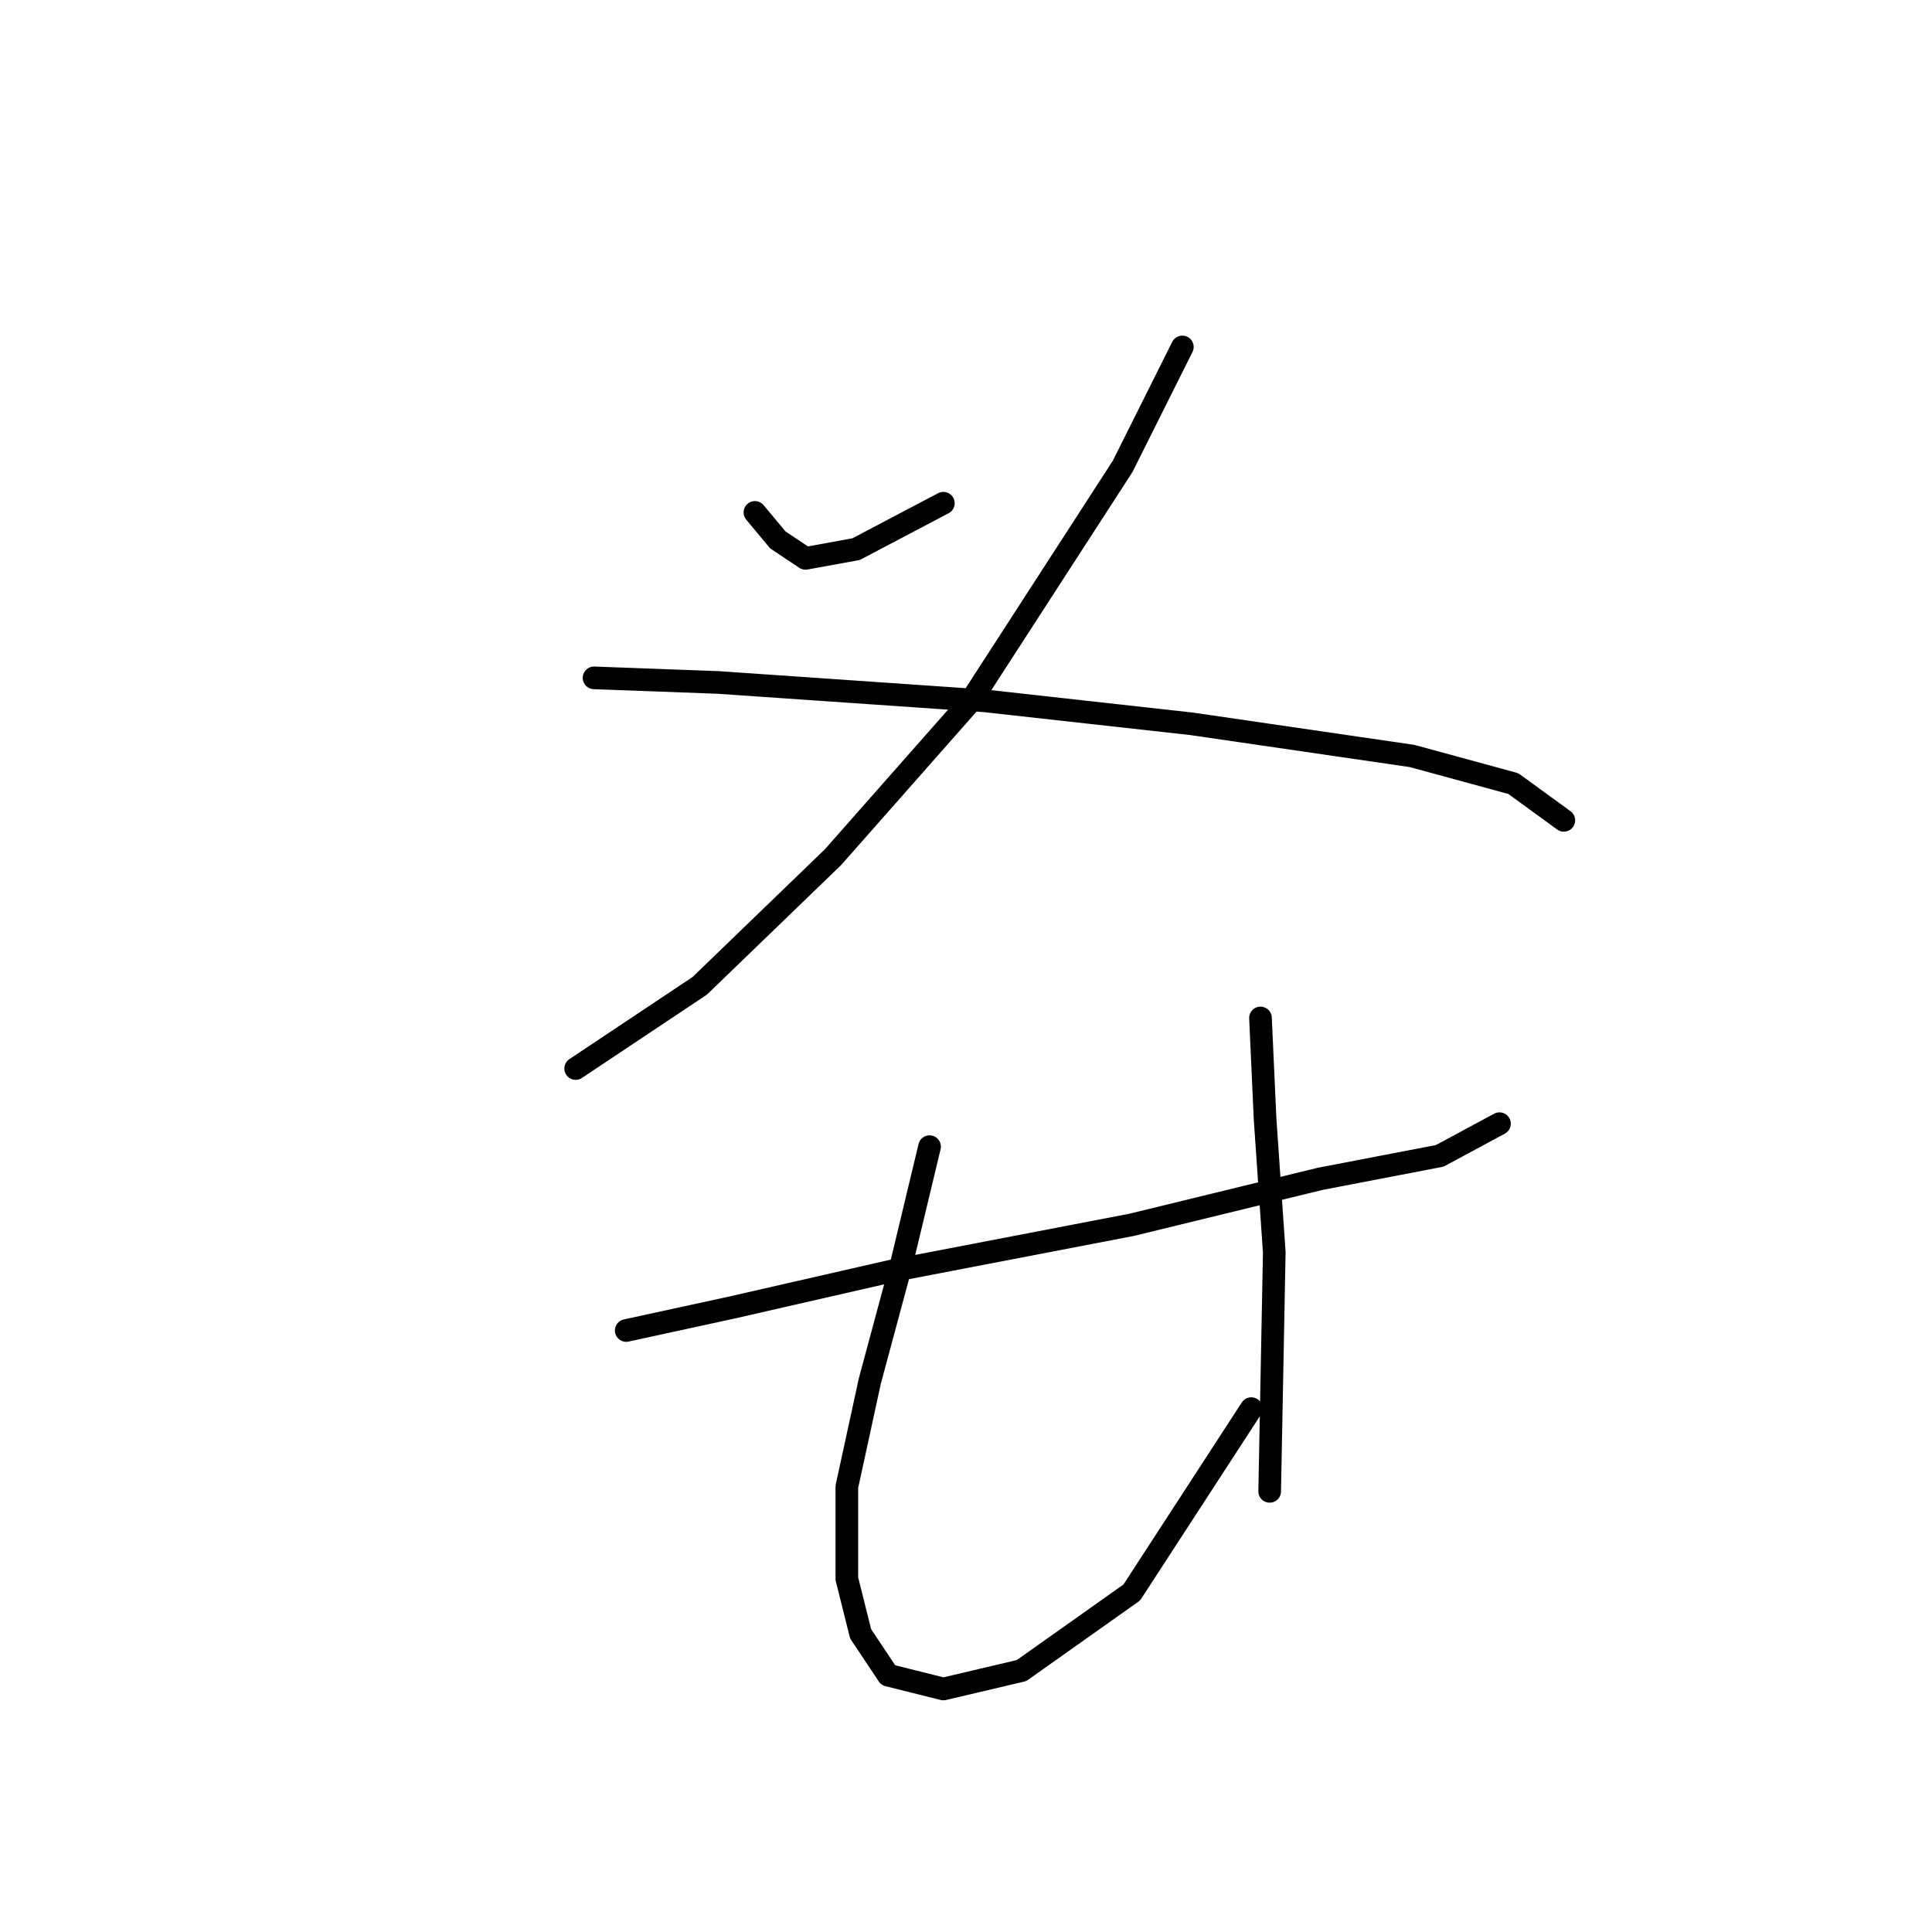 <?xml version="1.0" standalone="no"?>
    <svg width="256" height="256" xmlns="http://www.w3.org/2000/svg" version="1.1">
    <polyline stroke="black" stroke-width="3" stroke-linecap="round" fill="transparent" stroke-linejoin="round" points="100.031 67.896 103.076 71.55 106.73 73.986 113.429 72.768 125 66.678 125 66.678 " />
        <polyline stroke="black" stroke-width="3" stroke-linecap="round" fill="transparent" stroke-linejoin="round" points="156.668 45.972 148.751 61.806 128.654 92.865 110.384 113.571 92.723 130.623 76.28 141.585 76.28 141.585 " />
        <polyline stroke="black" stroke-width="3" stroke-linecap="round" fill="transparent" stroke-linejoin="round" points="78.716 89.82 95.159 90.429 130.481 92.865 157.886 95.91 187.118 100.173 200.516 103.827 207.214 108.699 207.214 108.699 " />
        <polyline stroke="black" stroke-width="3" stroke-linecap="round" fill="transparent" stroke-linejoin="round" points="82.979 176.298 96.986 173.253 118.301 168.381 149.969 162.291 174.938 156.201 190.772 153.156 198.689 148.893 198.689 148.893 " />
        <polyline stroke="black" stroke-width="3" stroke-linecap="round" fill="transparent" stroke-linejoin="round" points="123.173 151.938 119.519 167.163 115.256 182.996 112.211 197.003 112.211 209.183 114.038 216.491 117.692 221.972 125 223.799 135.353 221.363 149.969 211.01 165.803 186.65 165.803 186.65 " />
        <polyline stroke="black" stroke-width="3" stroke-linecap="round" fill="transparent" stroke-linejoin="round" points="167.021 134.886 167.63 148.284 168.848 165.945 168.239 197.612 168.239 197.612 " />
        </svg>